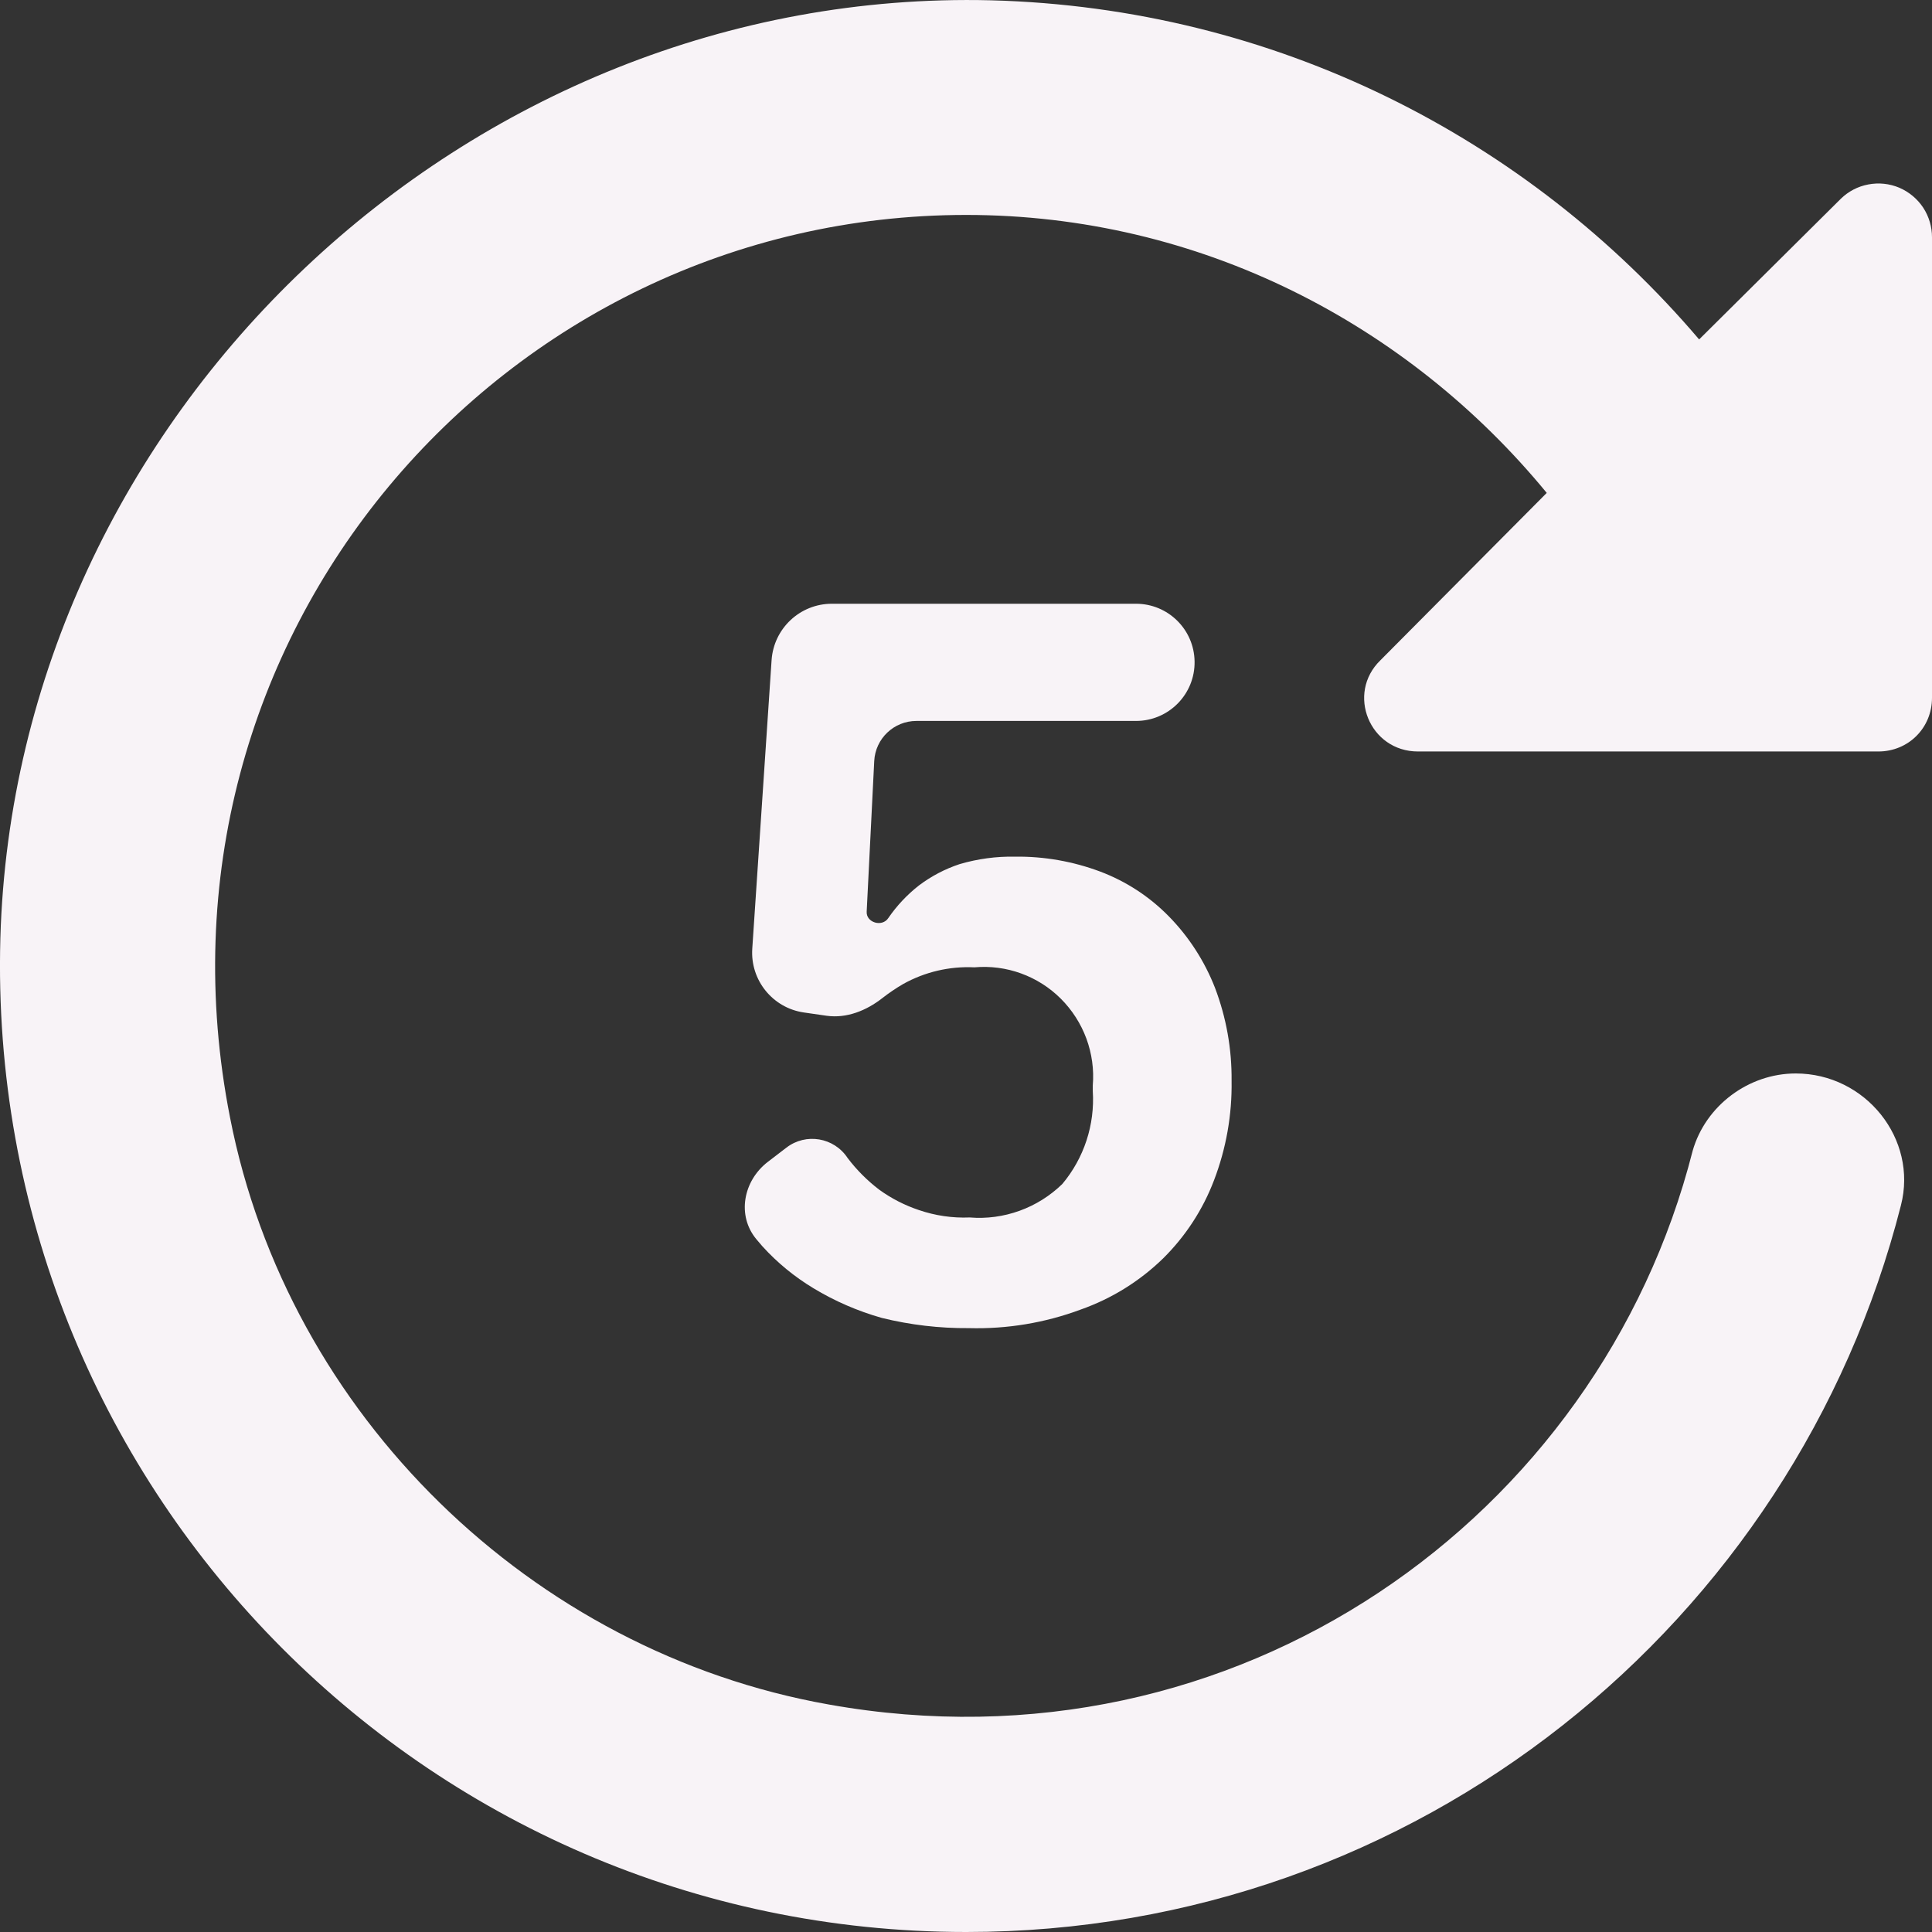 <svg width="32" height="32" viewBox="0 0 32 32" fill="none" xmlns="http://www.w3.org/2000/svg">
<rect x="0" y="0" width="32" height="32" fill="#333333" stroke="none"/>
<path d="M19.786 10.955C19.795 11.497 19.358 11.941 18.816 11.941H15.179C14.806 11.941 14.499 12.233 14.48 12.605L14.355 15.1C14.345 15.283 14.613 15.36 14.713 15.206V15.206C14.853 15.002 15.024 14.82 15.219 14.667C15.423 14.513 15.651 14.393 15.893 14.313C16.192 14.225 16.502 14.183 16.813 14.189C17.294 14.183 17.772 14.267 18.223 14.436C18.65 14.597 19.037 14.849 19.357 15.175C19.69 15.514 19.951 15.918 20.124 16.361C20.311 16.853 20.404 17.375 20.399 17.901C20.408 18.464 20.309 19.024 20.108 19.549C19.923 20.036 19.635 20.477 19.265 20.843C18.877 21.221 18.411 21.51 17.901 21.69C17.308 21.911 16.679 22.015 16.047 21.998C15.561 22.002 15.077 21.945 14.606 21.829C14.207 21.716 13.826 21.551 13.471 21.336C13.158 21.147 12.874 20.914 12.628 20.643C12.595 20.605 12.562 20.567 12.53 20.528C12.2 20.134 12.31 19.557 12.718 19.244L13.026 19.008C13.349 18.76 13.815 18.839 14.039 19.18V19.18C14.188 19.377 14.364 19.553 14.56 19.703C14.761 19.849 14.983 19.963 15.219 20.042C15.49 20.135 15.776 20.177 16.062 20.165C16.342 20.188 16.623 20.15 16.888 20.054C17.152 19.959 17.393 19.807 17.595 19.611C17.955 19.182 18.136 18.63 18.1 18.071V17.978C18.122 17.715 18.085 17.45 17.994 17.202C17.902 16.954 17.758 16.729 17.571 16.542C17.385 16.356 17.16 16.213 16.912 16.123C16.665 16.033 16.401 15.999 16.139 16.022C15.727 16.002 15.318 16.098 14.958 16.299C14.838 16.369 14.723 16.447 14.614 16.532C14.35 16.739 14.022 16.871 13.69 16.824L13.316 16.77C12.799 16.696 12.425 16.235 12.46 15.713L12.78 10.933C12.816 10.408 13.252 10 13.778 10H18.816C19.346 10 19.778 10.425 19.786 10.955V10.955Z" fill="#F8F3F7"/>
<path d="M16.412 0.005C21.122 0.129 25.299 2.28 28.143 5.622L30.489 3.293C30.614 3.17 30.773 3.087 30.946 3.055C31.118 3.022 31.296 3.041 31.458 3.109C31.619 3.178 31.757 3.293 31.854 3.439C31.95 3.586 32.001 3.758 32 3.933V11.559C32 12.056 31.609 12.447 31.111 12.447H23.486C22.686 12.447 22.295 11.488 22.864 10.936L25.619 8.164C23.326 5.373 19.878 3.56 16.003 3.56C8.325 3.56 2.246 10.563 3.81 18.509C4.77 23.432 8.805 27.361 13.728 28.232C20.482 29.44 26.49 25.139 28.036 19.06C28.25 18.313 28.961 17.78 29.743 17.78C30.898 17.78 31.769 18.864 31.485 19.966C29.725 26.881 23.468 32 16.003 32C7.009 32 -0.243 24.588 0.006 15.54C0.255 6.866 7.738 -0.209 16.412 0.005Z" fill="#F8F3F7"/>
</svg>
